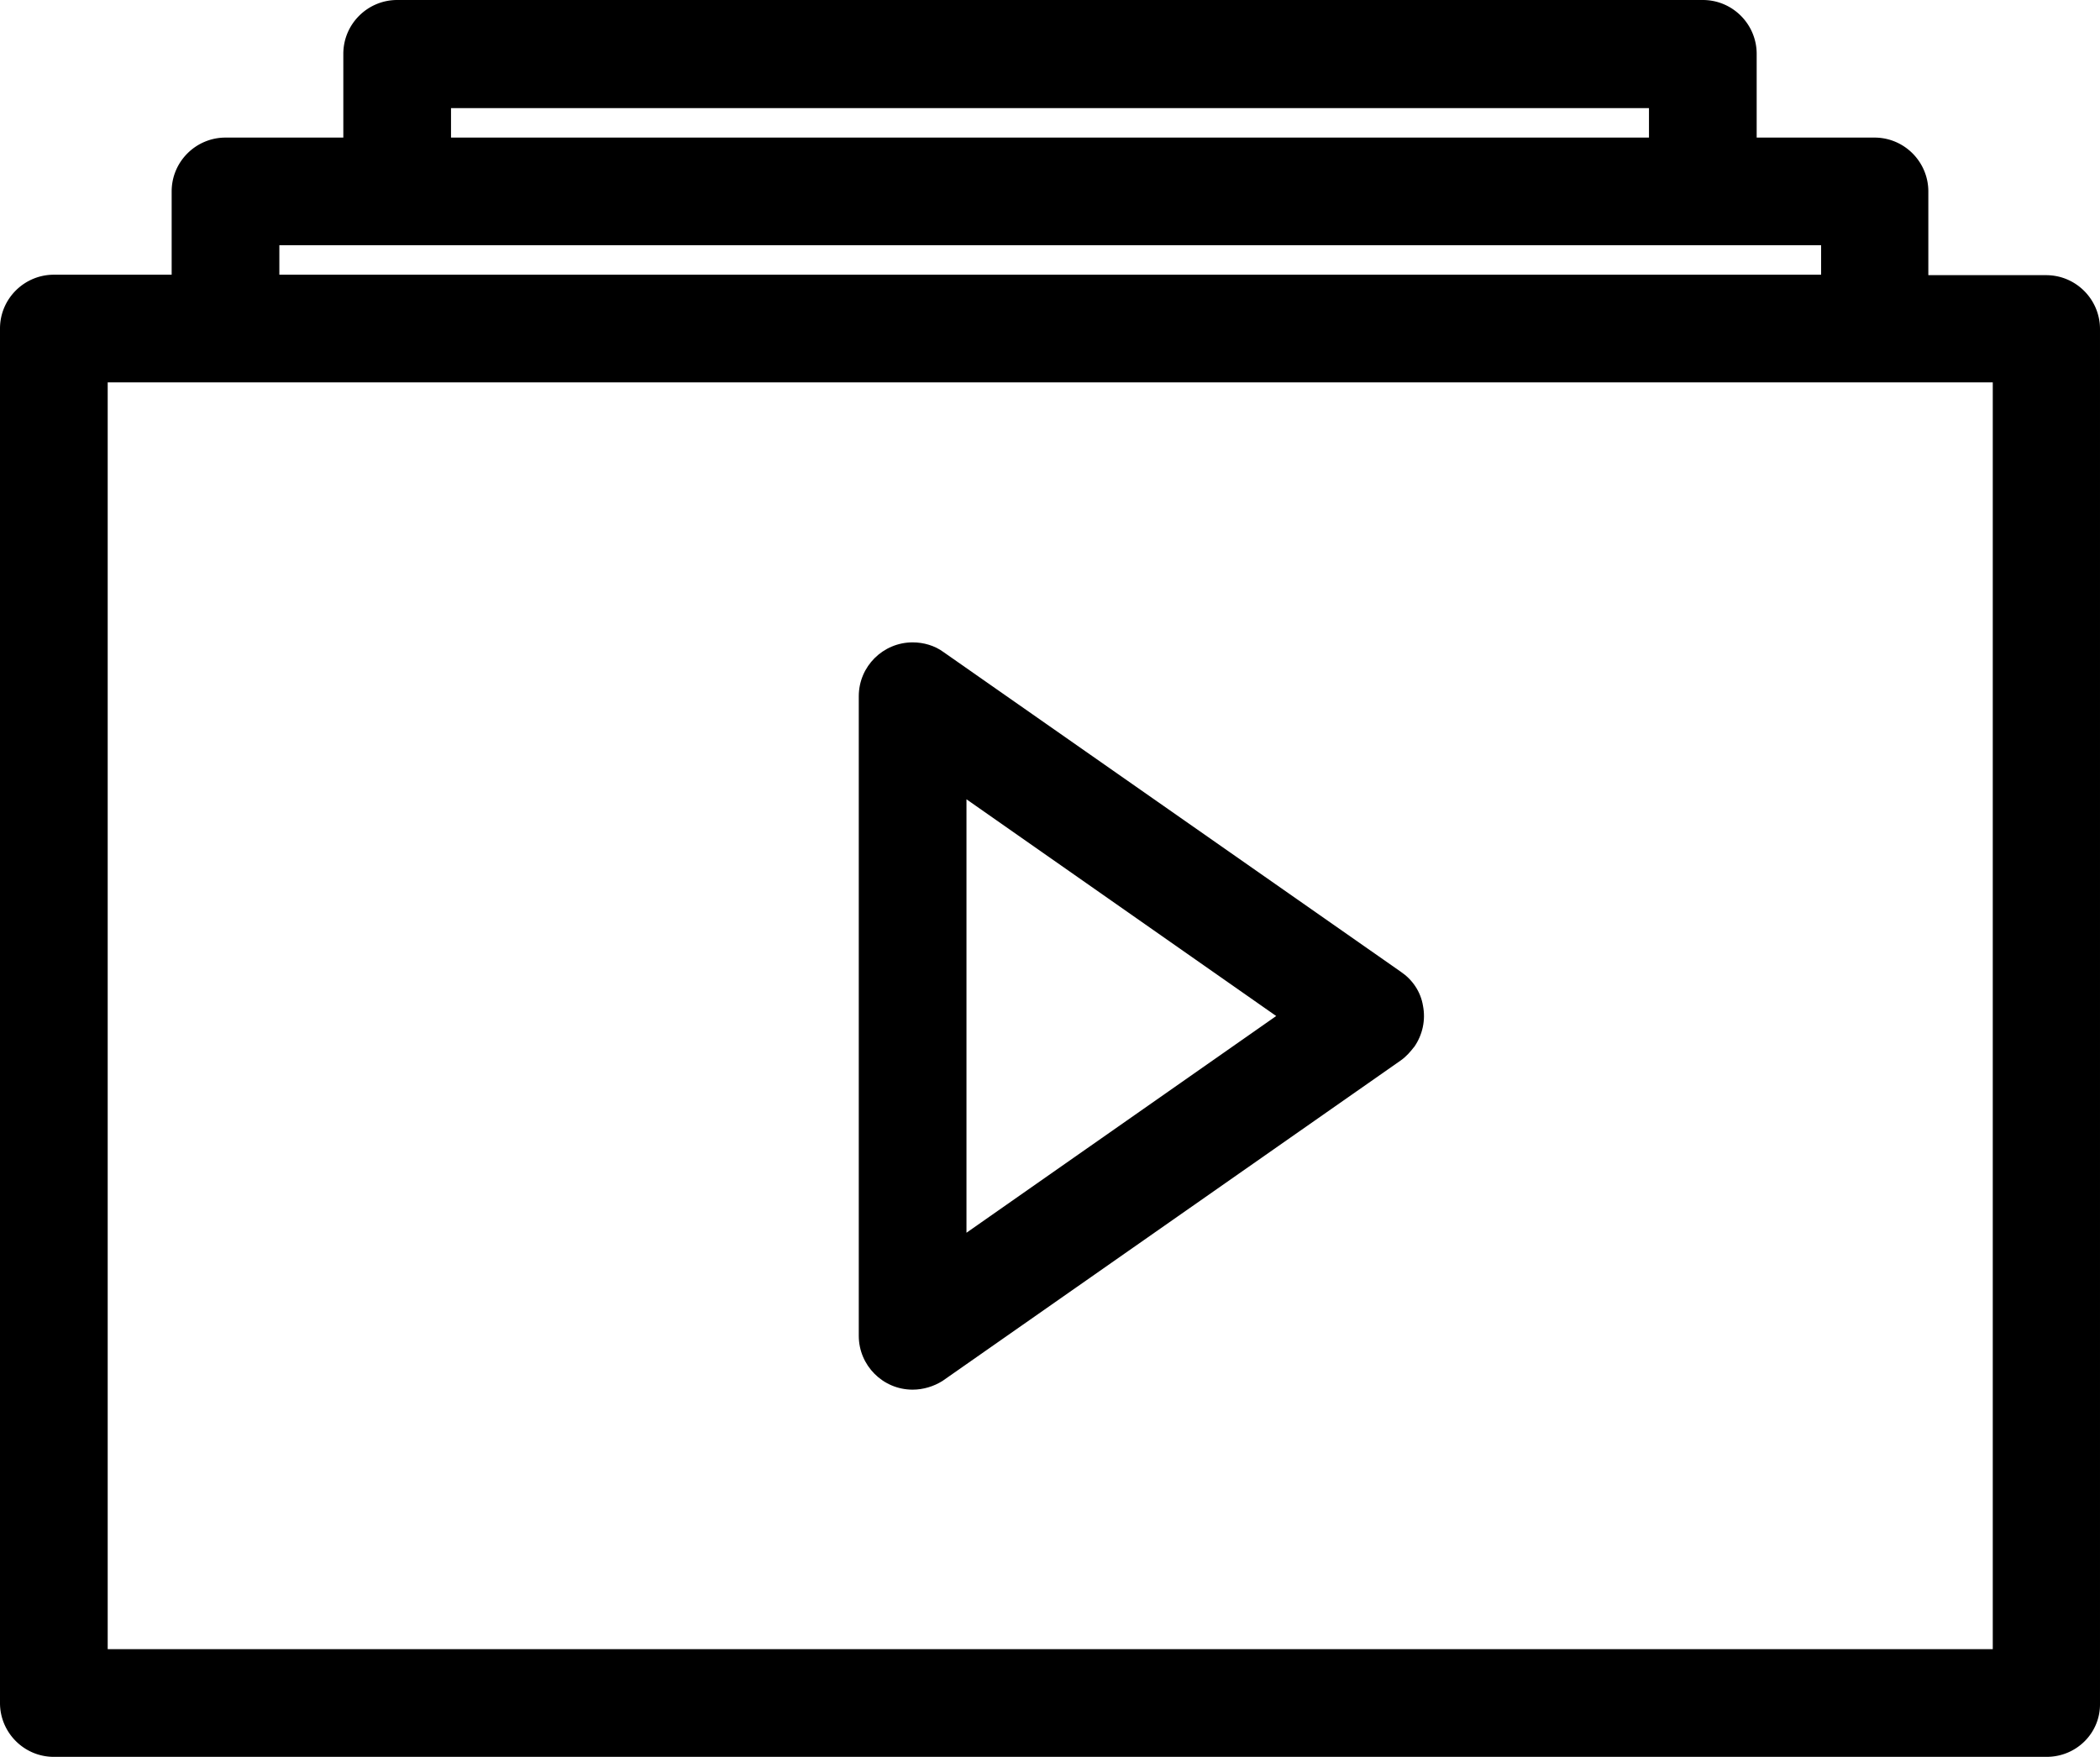 <svg xmlns="http://www.w3.org/2000/svg" viewBox="0 0 456.3 381.8"><path d="M444.7 64h-29.9V41.6c0-4.1-3.4-7.5-7.5-7.5h-29.9V11.7c0-4.1-3.4-7.5-7.5-7.5H86.3c-4.1 0-7.5 3.4-7.5 7.5v22.4H49c-4.1 0-7.5 3.4-7.5 7.5V64H11.7c-4.1 0-7.5 3.4-7.5 7.5v298.7c0 4.1 3.4 7.5 7.5 7.5h433.1c4.1 0 7.5-3.4 7.5-7.5V71.4c-.1-4.1-3.5-7.4-7.6-7.4zM93.8 19.2h268.8v14.9H93.8V19.2zM56.5 49H400v14.9H56.5V49zm380.8 313.6H19.1V78.9h418.1v283.7h.1z"/><path d="M444.7 381.8h-433c-6.5 0-11.7-5.3-11.7-11.7V71.4c0-6.5 5.3-11.7 11.7-11.7h25.6V41.6c0-6.5 5.3-11.7 11.7-11.7h25.6V11.7C74.6 5.2 79.9 0 86.3 0H370c6.5 0 11.7 5.3 11.7 11.7v18.2h25.6c6.5 0 11.7 5.3 11.7 11.7v18.2h25.6c6.5 0 11.7 5.3 11.7 11.7v298.7c.1 6.4-5.1 11.6-11.6 11.6zM11.7 68.2c-1.8 0-3.2 1.4-3.2 3.2v298.7c0 1.8 1.4 3.2 3.2 3.2h433.1c1.8 0 3.2-1.4 3.2-3.2V71.4c0-1.8-1.4-3.2-3.2-3.2h-34.1V41.6c0-1.8-1.4-3.2-3.2-3.2h-34.1V11.7c0-1.8-1.4-3.2-3.2-3.2H86.3c-1.8 0-3.2 1.4-3.2 3.2v26.6H49c-1.8 0-3.2 1.4-3.2 3.2v26.6H11.7v.1zm429.8 298.7H14.9V74.7h426.6v292.2zm-418.1-8.5H433V83.1H23.4v275.3zM404.2 68.2h-352V44.8h352v23.4zM60.7 59.7h335v-6.4h-335v6.4zm306.1-21.4H89.6V14.9h277.3l-.1 23.4zM98 29.9h260.3v-6.4H98v6.4zm92.9 260.4c0 4.1 3.4 7.5 7.5 7.5 1.5 0 3-.5 4.3-1.3l99.4-69.5c.7-.5 1.3-1.1 1.9-1.9 2.3-3.4 1.6-8-1.9-10.4l-99.4-69.5a7.79 7.79 0 0 0-4.3-1.3c-4.1 0-7.5 3.4-7.5 7.5v138.9zm14.9-124.8l79 55.3-79 55.3V165.5z"/><path d="M198.3 302c-6.5 0-11.7-5.3-11.7-11.7v-139c0-6.5 5.3-11.7 11.7-11.7 2.4 0 4.8.7 6.7 2.1l99.4 69.5c2.5 1.7 4.3 4.3 4.8 7.4.6 3.1-.1 6.3-1.9 8.9l-.1.1c-.7.9-1.6 2-2.9 2.9l-99.5 69.6c-1.9 1.2-4.2 1.9-6.5 1.9zm0-153.9c-1.8 0-3.2 1.4-3.2 3.2v139c0 1.8 1.4 3.2 3.2 3.2.6 0 1.3-.2 1.9-.6l99.5-69.6c.1-.1.4-.3.7-.7.5-.7.7-1.6.5-2.4-.1-.6-.4-1.4-1.3-2l-99.4-69.6c-.5-.3-1.2-.5-1.9-.5zm3.3 136.1V157.4l90.6 63.4-90.6 63.4zm8.4-110.5v94.2l67.3-47.1-67.3-47.1z"/></svg>